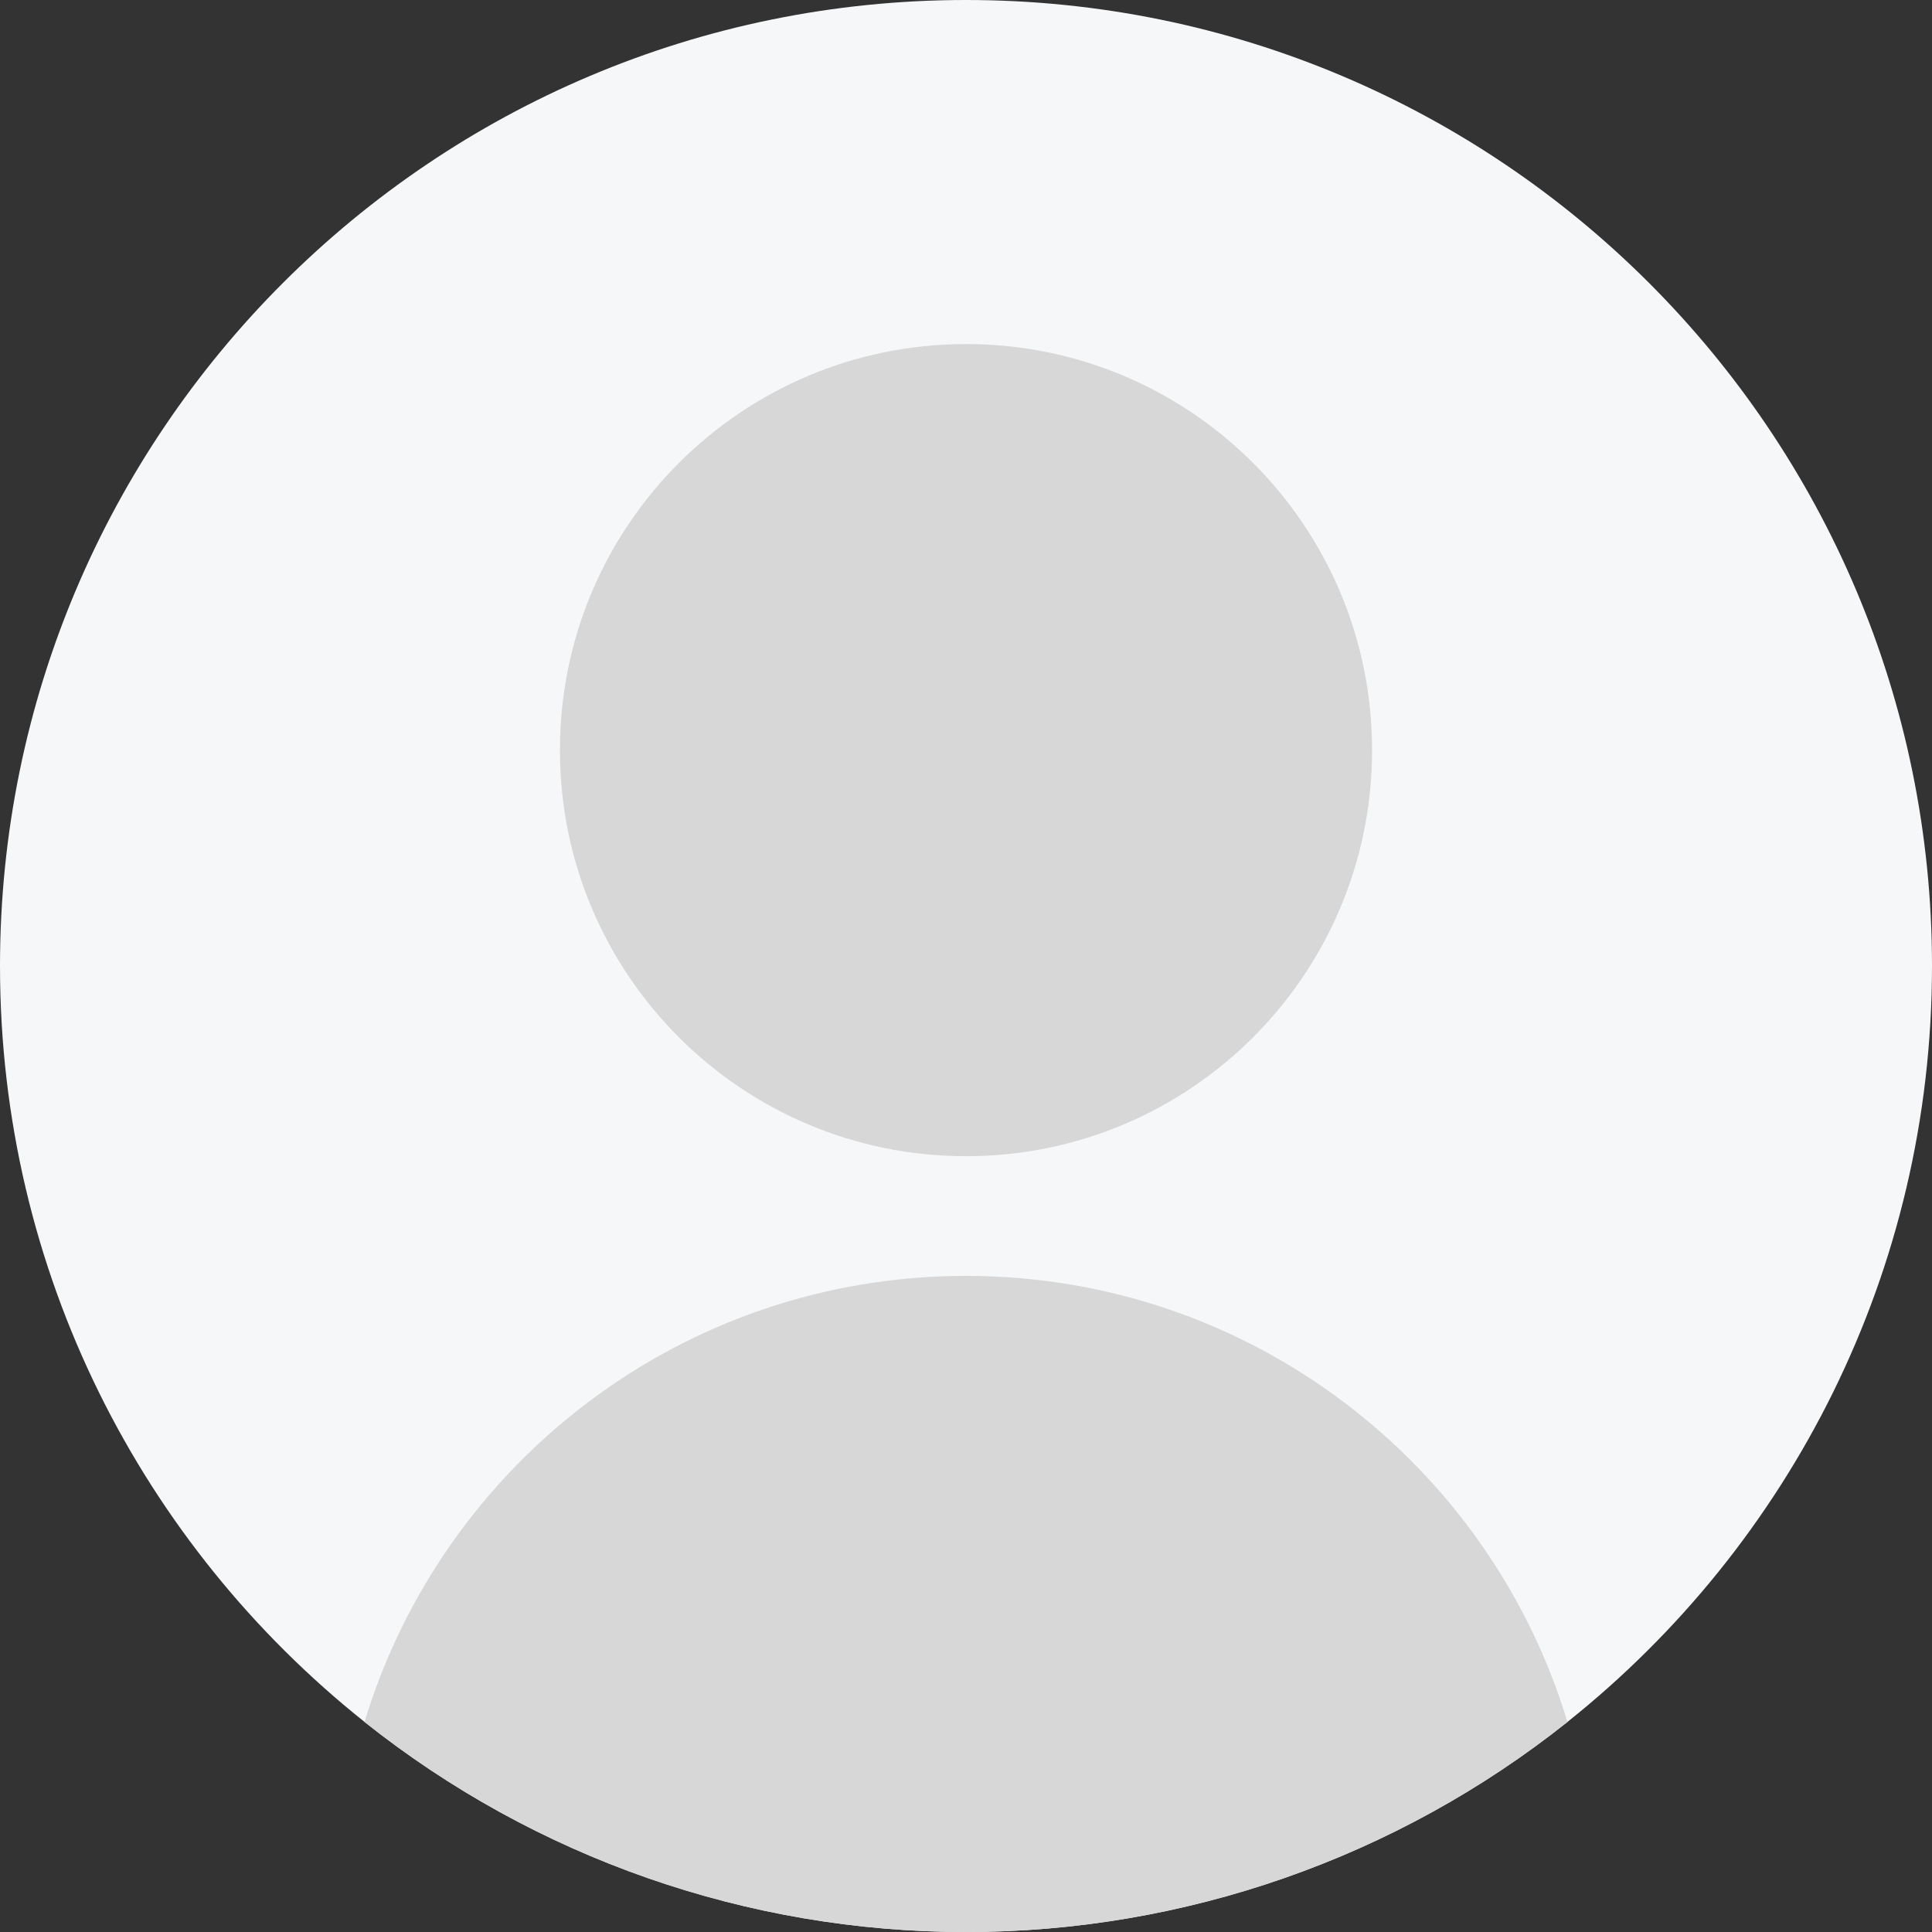 <svg width="60" height="60" viewBox="0 0 60 60" fill="none" xmlns="http://www.w3.org/2000/svg">
<rect x="0" y="0" width="60" height="60" fill="#333333" stroke="none"/>
<g clip-path="url(#clip0_2002_377)">
<path d="M60 30C60 39.506 55.578 47.98 48.679 53.476C43.37 57.701 36.785 60.001 30 60.001C23.215 60.001 16.63 57.701 11.321 53.476C4.422 47.98 0 39.506 0 30C0 13.432 13.432 0 30 0C46.568 0 60 13.432 60 30Z" fill="#F6F7F8"/>
<path d="M30 35.907C36.965 35.907 42.611 30.261 42.611 23.296C42.611 16.331 36.965 10.685 30 10.685C23.035 10.685 17.389 16.331 17.389 23.296C17.389 30.261 23.035 35.907 30 35.907Z" fill="#D7D7D7"/>
<path d="M48.679 53.477C43.37 57.701 36.785 60.001 30 60.001C23.215 60.001 16.63 57.701 11.321 53.477C13.747 45.46 21.192 39.624 30 39.624C38.808 39.624 46.253 45.46 48.679 53.477Z" fill="#D7D7D7"/>
</g>
<defs>
<clipPath id="clip0_2002_377">
<rect width="60" height="60" fill="white"/>
</clipPath>
</defs>
</svg>
